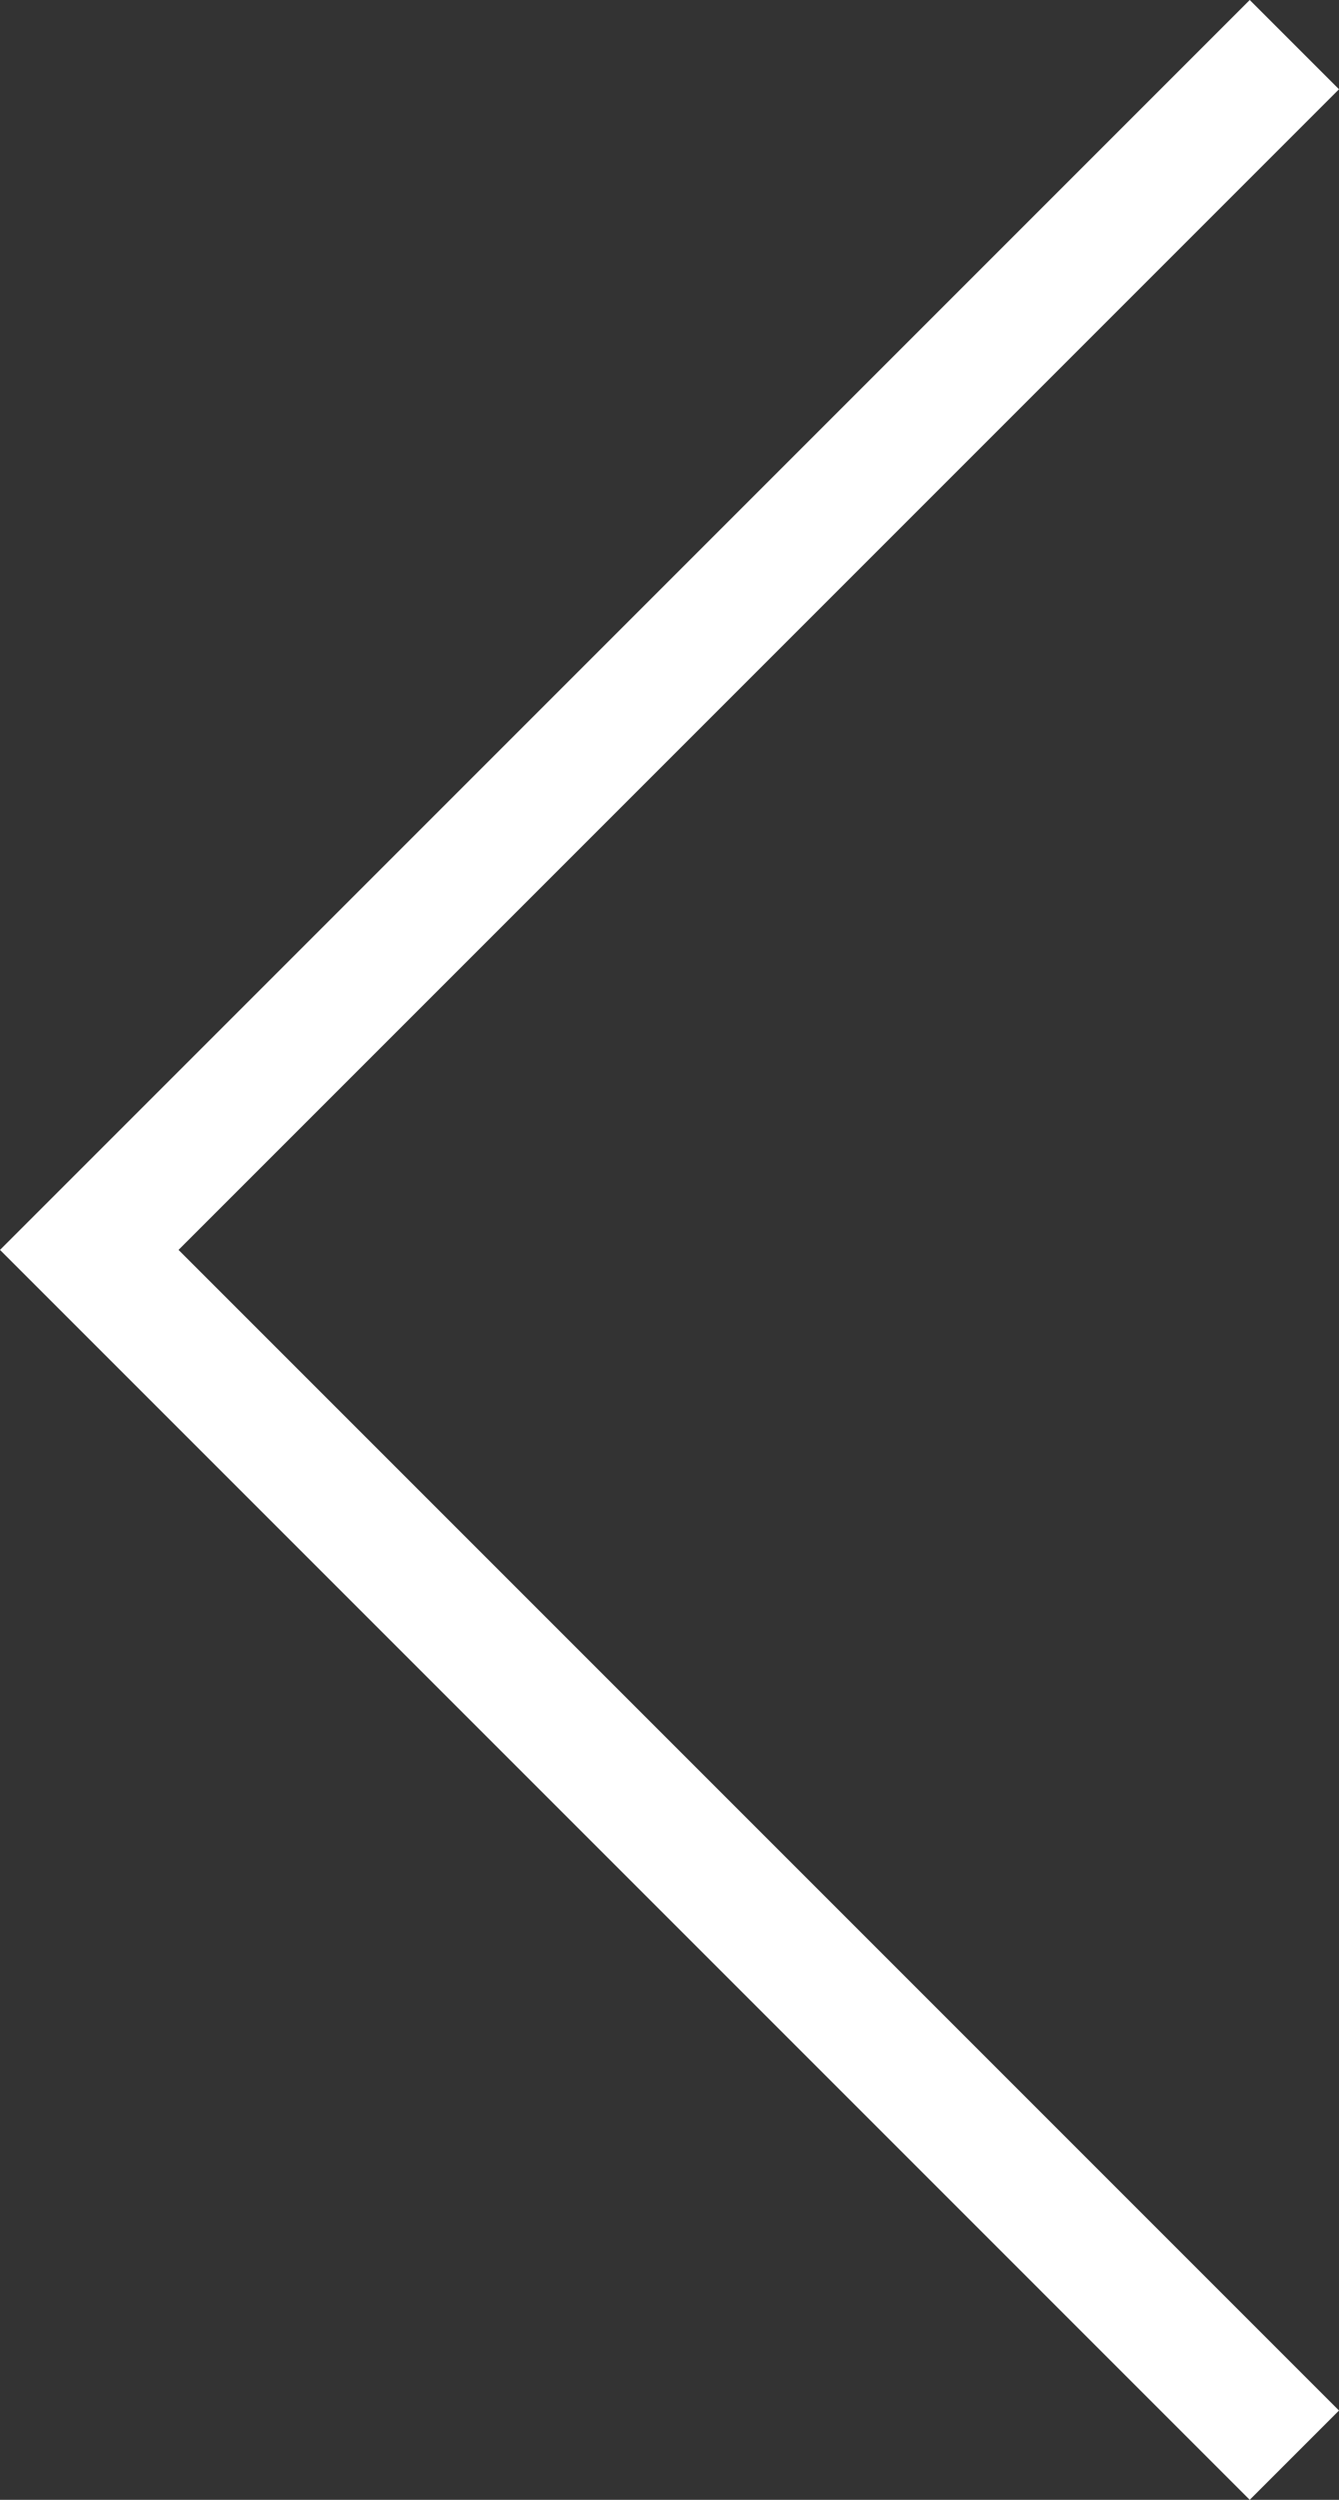 <?xml version="1.0" encoding="utf-8"?>
<!-- Generator: Adobe Illustrator 26.5.0, SVG Export Plug-In . SVG Version: 6.00 Build 0)  -->
<svg version="1.1" id="Layer_1" xmlns="http://www.w3.org/2000/svg" xmlns:xlink="http://www.w3.org/1999/xlink" x="0px" y="0px"
	 viewBox="0 0 30 56" style="enable-background:new 0 0 30 56;" xml:space="preserve">
<rect x="0" y="0" width="30" height="56" fill="#333333" stroke="none"/>
<style type="text/css">
	.st0{fill:#FFFFFF;}
</style>
<polygon id="_x37_" class="st0" points="30,54 4,28 30,2 28,0 0,28 28,56 "/>
</svg>
